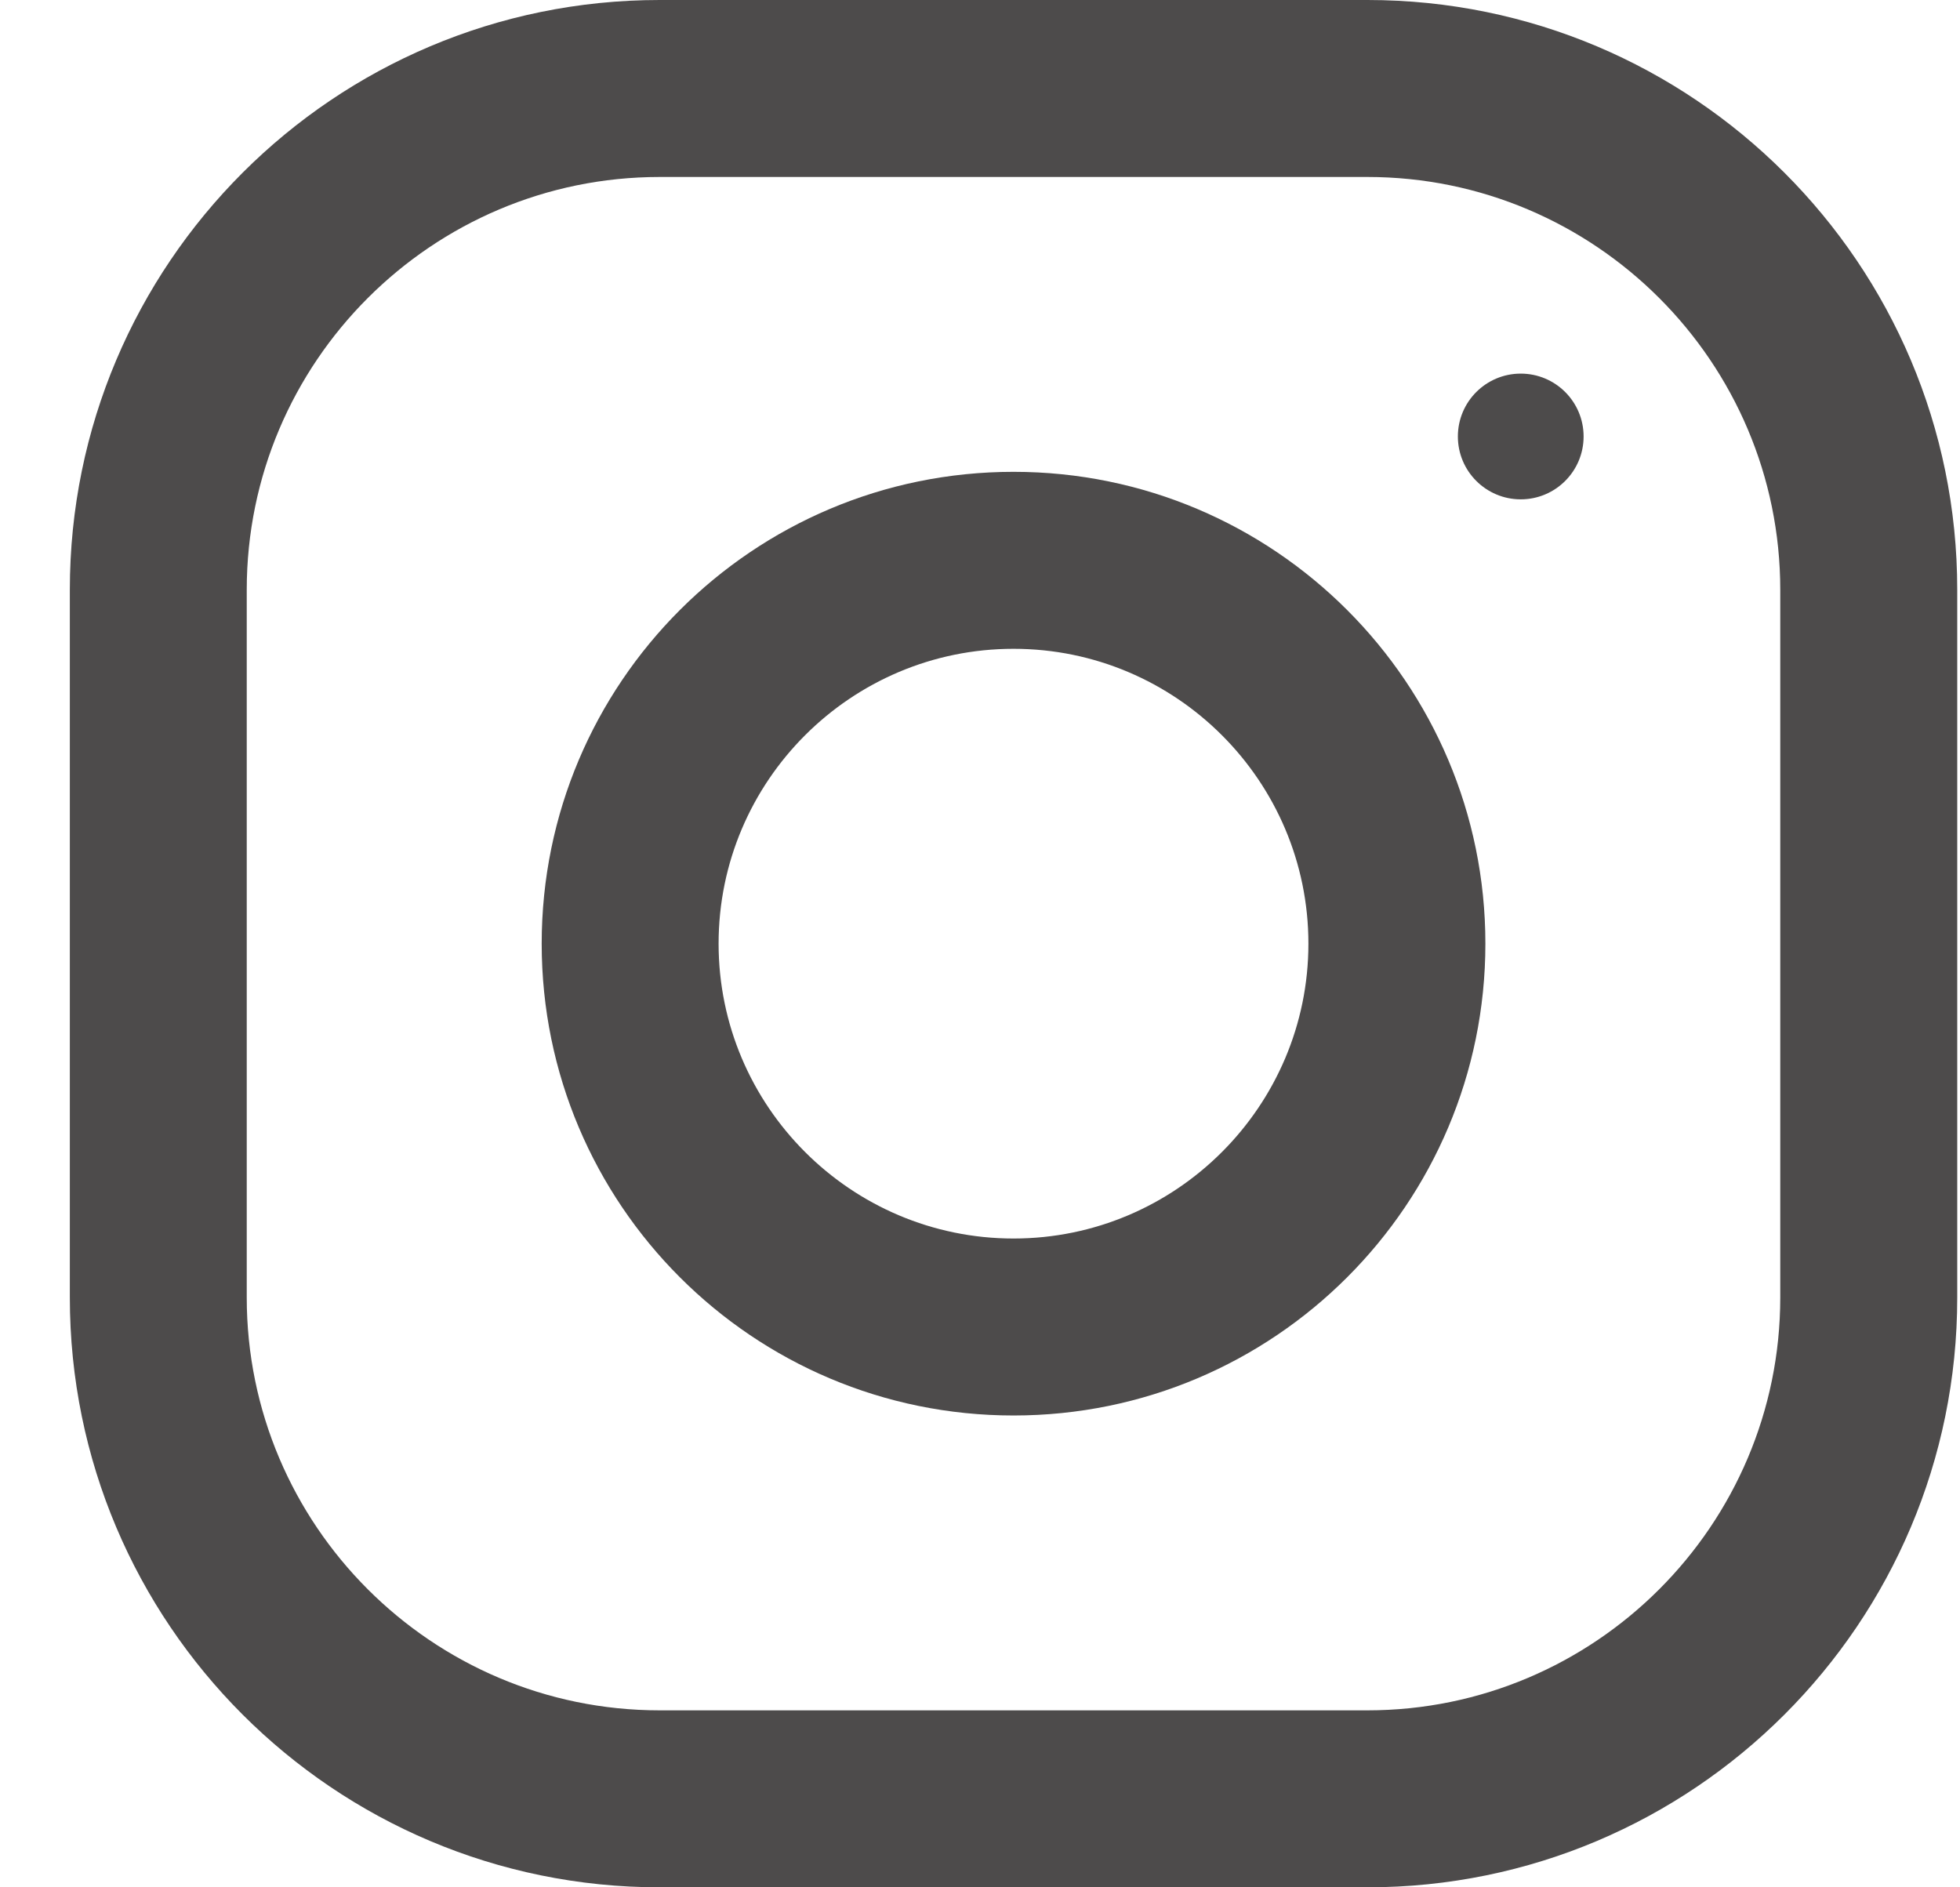 <svg width="27" height="26" viewBox="0 0 27 26" fill="none" xmlns="http://www.w3.org/2000/svg">
<path fill-rule="evenodd" clip-rule="evenodd" d="M9.087 0H18.837C23.323 0 26.962 3.638 26.962 8.125V17.875C26.962 22.362 23.323 26 18.837 26H9.087C4.6 26 0.962 22.362 0.962 17.875V8.125C0.962 3.638 4.6 0 9.087 0ZM18.837 23.562C21.973 23.562 24.524 21.011 24.524 17.875V8.125C24.524 4.989 21.973 2.438 18.837 2.438H9.087C5.95 2.438 3.399 4.989 3.399 8.125V17.875C3.399 21.011 5.95 23.562 9.087 23.562H18.837Z" fill="#4D4B4B"/>
<path fill-rule="evenodd" clip-rule="evenodd" d="M7.462 13C7.462 9.41 10.372 6.5 13.962 6.5C17.551 6.5 20.462 9.41 20.462 13C20.462 16.59 17.551 19.5 13.962 19.5C10.372 19.5 7.462 16.59 7.462 13ZM9.899 13C9.899 15.239 11.722 17.062 13.962 17.062C16.201 17.062 18.024 15.239 18.024 13C18.024 10.759 16.201 8.938 13.962 8.938C11.722 8.938 9.899 10.759 9.899 13Z" fill="#4D4B4B"/>
<circle cx="20.949" cy="6.013" r="0.866" fill="#4D4B4B"/>
</svg>
